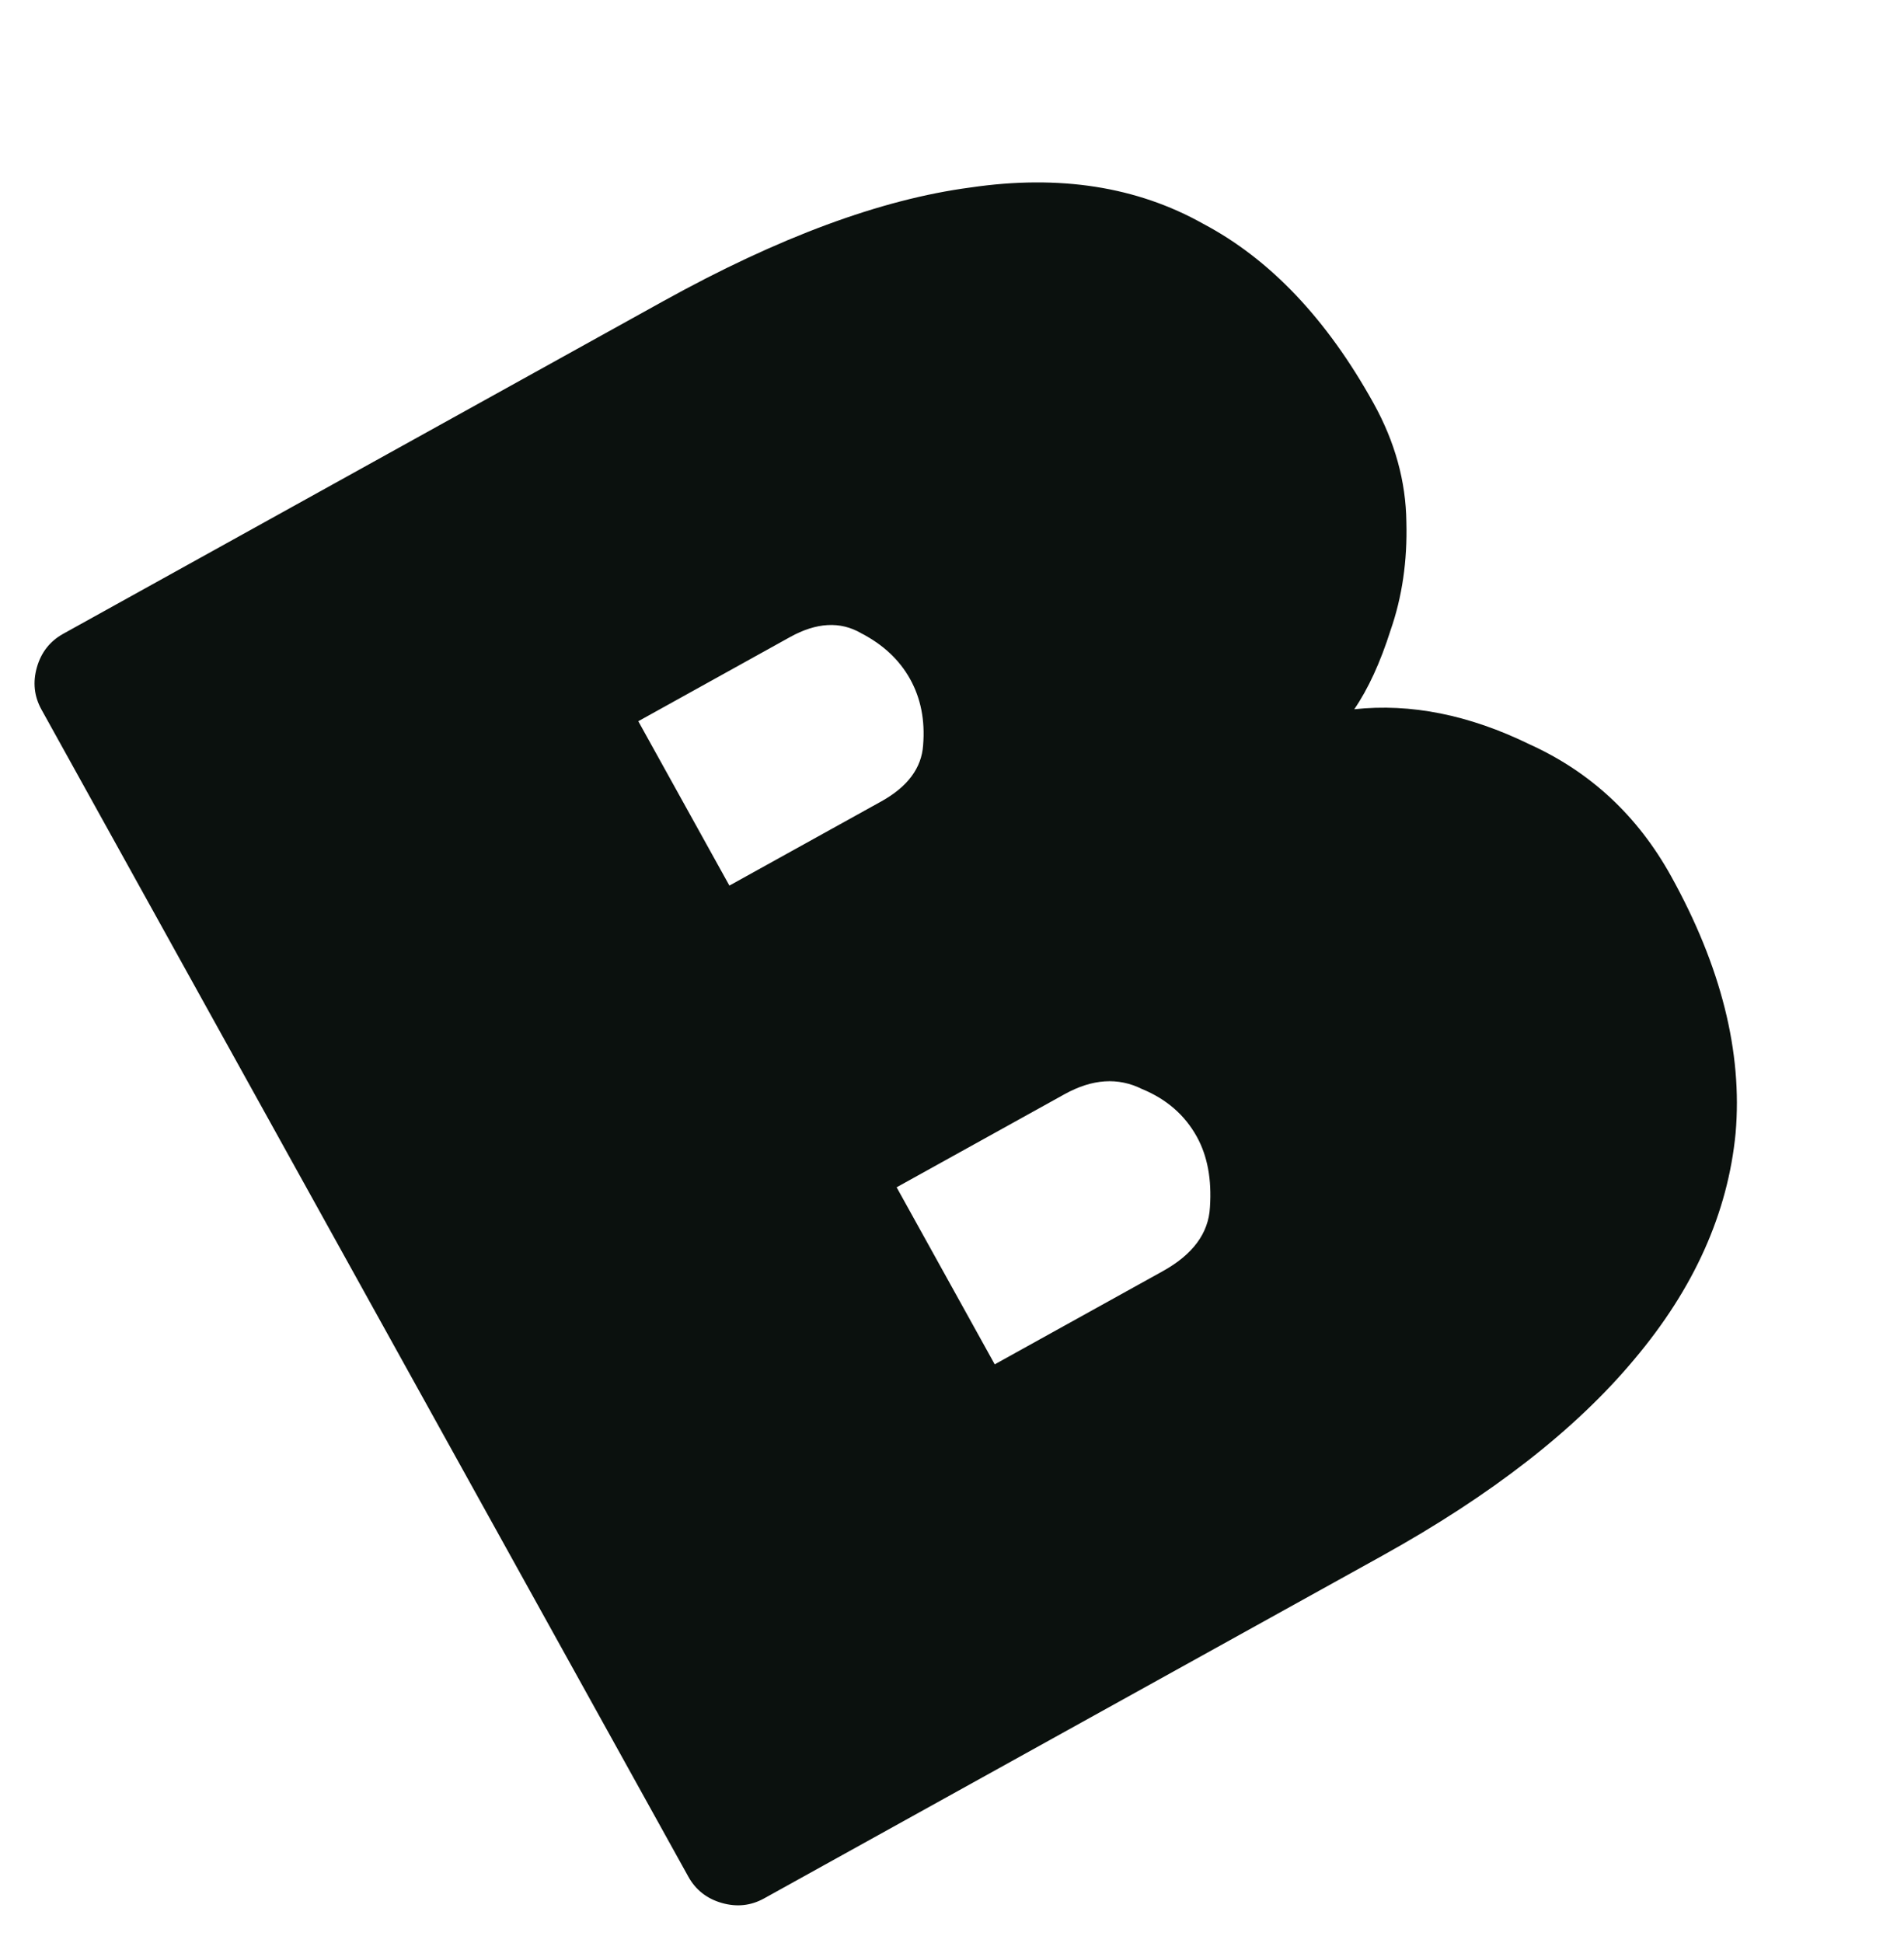 <svg width="49" height="50" viewBox="0 0 59 60" fill="none" xmlns="http://www.w3.org/2000/svg">
<path d="M23.679 58.719C23.268 58.947 22.831 58.994 22.367 58.861C21.903 58.728 21.557 58.456 21.329 58.045L1.286 21.885C1.058 21.475 1.011 21.037 1.144 20.573C1.277 20.109 1.549 19.764 1.959 19.536L20.543 9.235C24.125 7.249 27.303 6.073 30.076 5.707C32.828 5.303 35.231 5.679 37.286 6.833C39.357 7.929 41.116 9.783 42.564 12.395C43.226 13.589 43.565 14.816 43.58 16.076C43.612 17.278 43.449 18.392 43.092 19.42C42.772 20.427 42.396 21.245 41.965 21.874C43.714 21.685 45.524 22.047 47.397 22.961C49.285 23.817 50.747 25.177 51.781 27.043C53.333 29.842 53.999 32.497 53.782 35.008C53.543 37.482 52.496 39.818 50.642 42.017C48.825 44.195 46.218 46.225 42.822 48.108L23.679 58.719ZM30.824 42.172L36.03 39.286C36.963 38.769 37.451 38.109 37.493 37.305C37.552 36.443 37.416 35.713 37.085 35.116C36.712 34.445 36.147 33.953 35.389 33.642C34.648 33.272 33.848 33.325 32.989 33.801L27.784 36.686L30.824 42.172ZM22.602 27.338L27.304 24.732C28.125 24.277 28.558 23.695 28.605 22.987C28.668 22.22 28.534 21.538 28.203 20.941C27.872 20.344 27.364 19.869 26.681 19.516C26.035 19.142 25.301 19.183 24.48 19.638L19.779 22.245L22.602 27.338Z" fill="#0B110E"/>
</svg>
